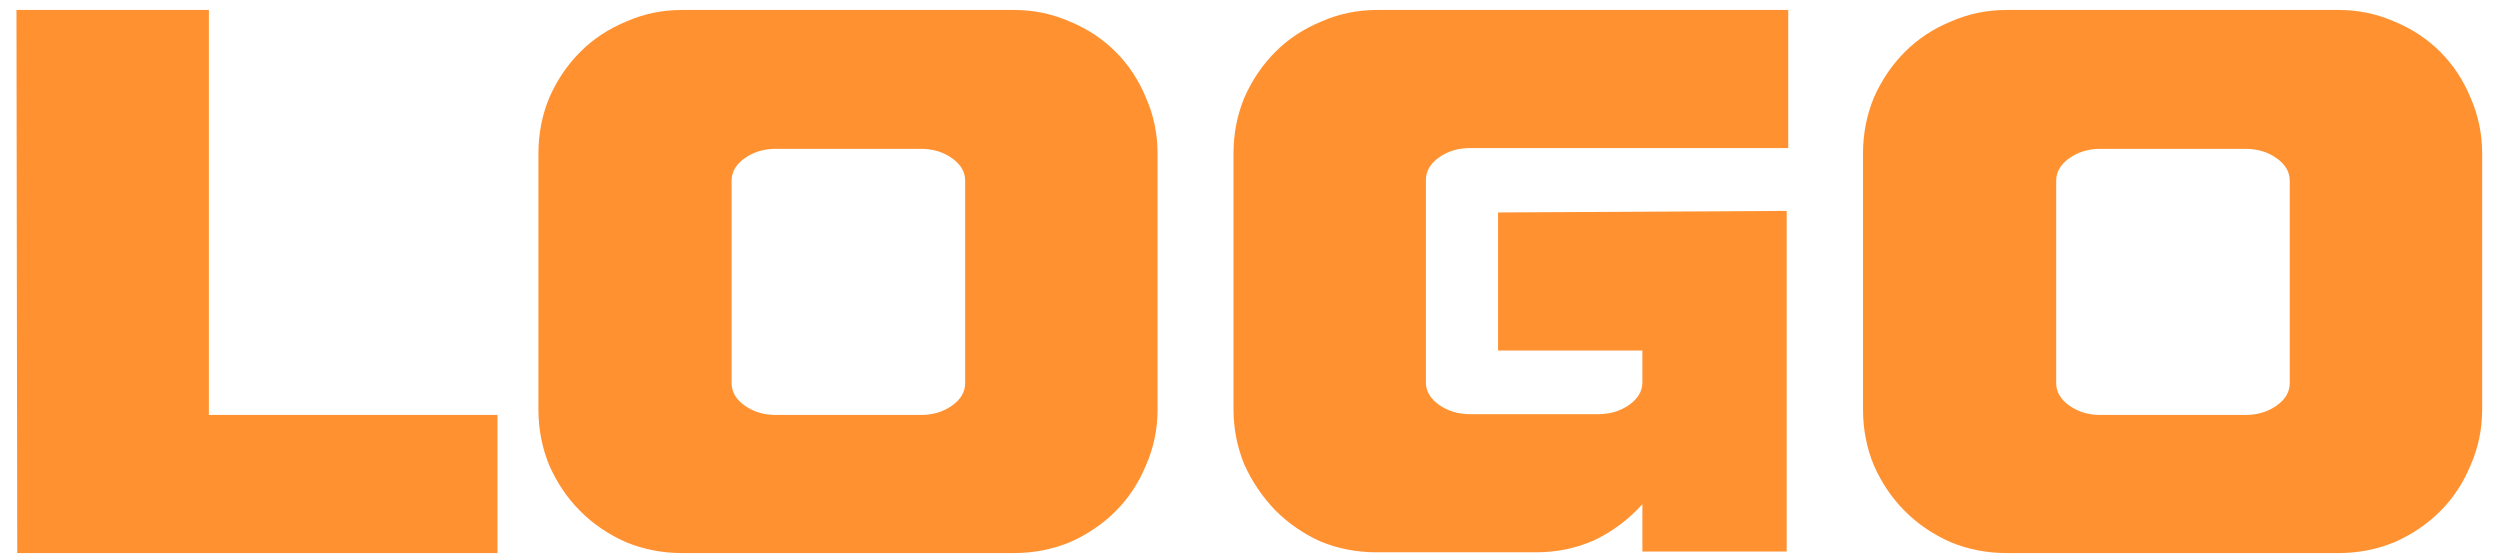 <svg width="116" height="26" viewBox="0 0 116 26" fill="none" xmlns="http://www.w3.org/2000/svg">
<path d="M0.764 0.462H9.692V19.254H23.084V25.662H0.8L0.764 0.462ZM47.051 0.462C47.963 0.462 48.827 0.642 49.643 1.002C50.459 1.338 51.167 1.806 51.767 2.406C52.367 3.006 52.835 3.714 53.171 4.53C53.531 5.346 53.711 6.21 53.711 7.122V19.002C53.711 19.914 53.531 20.778 53.171 21.594C52.835 22.41 52.367 23.118 51.767 23.718C51.167 24.318 50.459 24.798 49.643 25.158C48.827 25.494 47.963 25.662 47.051 25.662H31.643C30.731 25.662 29.867 25.494 29.051 25.158C28.235 24.798 27.527 24.318 26.927 23.718C26.327 23.118 25.847 22.41 25.487 21.594C25.151 20.778 24.983 19.914 24.983 19.002V7.122C24.983 6.21 25.151 5.346 25.487 4.53C25.847 3.714 26.327 3.006 26.927 2.406C27.527 1.806 28.235 1.338 29.051 1.002C29.867 0.642 30.731 0.462 31.643 0.462H47.051ZM42.731 19.254C43.283 19.254 43.763 19.11 44.171 18.822C44.579 18.534 44.783 18.186 44.783 17.778V8.382C44.783 7.974 44.579 7.626 44.171 7.338C43.763 7.05 43.283 6.906 42.731 6.906H35.999C35.447 6.906 34.967 7.05 34.559 7.338C34.151 7.626 33.947 7.974 33.947 8.382V17.778C33.947 18.186 34.151 18.534 34.559 18.822C34.967 19.11 35.447 19.254 35.999 19.254H42.731ZM82.902 9.786V25.59H76.206V23.394C75.582 24.09 74.85 24.642 74.01 25.05C73.17 25.434 72.258 25.626 71.274 25.626H63.858C62.946 25.626 62.082 25.458 61.266 25.122C60.474 24.762 59.778 24.282 59.178 23.682C58.578 23.058 58.098 22.35 57.738 21.558C57.402 20.742 57.234 19.878 57.234 18.966V7.122C57.234 6.21 57.402 5.346 57.738 4.53C58.098 3.714 58.578 3.006 59.178 2.406C59.778 1.806 60.486 1.338 61.302 1.002C62.118 0.642 62.982 0.462 63.894 0.462H82.974V6.87H68.214C67.662 6.87 67.182 7.014 66.774 7.302C66.366 7.59 66.162 7.938 66.162 8.346V17.742C66.162 18.15 66.366 18.498 66.774 18.786C67.182 19.074 67.662 19.218 68.214 19.218H74.154C74.706 19.218 75.186 19.074 75.594 18.786C76.002 18.498 76.206 18.15 76.206 17.742V16.266H69.51V9.858L82.902 9.786ZM108.512 0.462C109.424 0.462 110.288 0.642 111.104 1.002C111.92 1.338 112.628 1.806 113.228 2.406C113.828 3.006 114.296 3.714 114.632 4.53C114.992 5.346 115.172 6.21 115.172 7.122V19.002C115.172 19.914 114.992 20.778 114.632 21.594C114.296 22.41 113.828 23.118 113.228 23.718C112.628 24.318 111.92 24.798 111.104 25.158C110.288 25.494 109.424 25.662 108.512 25.662H93.104C92.192 25.662 91.328 25.494 90.512 25.158C89.696 24.798 88.988 24.318 88.388 23.718C87.788 23.118 87.308 22.41 86.948 21.594C86.612 20.778 86.444 19.914 86.444 19.002V7.122C86.444 6.21 86.612 5.346 86.948 4.53C87.308 3.714 87.788 3.006 88.388 2.406C88.988 1.806 89.696 1.338 90.512 1.002C91.328 0.642 92.192 0.462 93.104 0.462H108.512ZM104.192 19.254C104.744 19.254 105.224 19.11 105.632 18.822C106.04 18.534 106.244 18.186 106.244 17.778V8.382C106.244 7.974 106.04 7.626 105.632 7.338C105.224 7.05 104.744 6.906 104.192 6.906H97.46C96.908 6.906 96.428 7.05 96.02 7.338C95.612 7.626 95.408 7.974 95.408 8.382V17.778C95.408 18.186 95.612 18.534 96.02 18.822C96.428 19.11 96.908 19.254 97.46 19.254H104.192Z" fill="#FF9130"/>
</svg>
